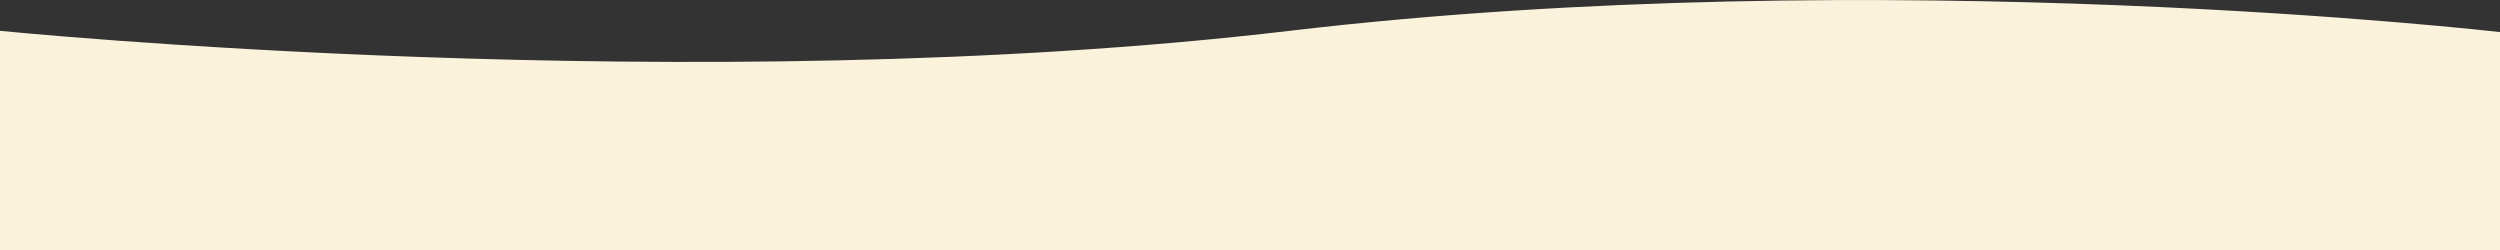 <?xml version="1.0" encoding="utf-8"?>
<!-- Generator: Adobe Illustrator 22.1.0, SVG Export Plug-In . SVG Version: 6.00 Build 0)  -->
<svg version="1.1" id="图层_1" xmlns:sketch="http://www.comiis.com/"
	 xmlns="http://www.w3.org/2000/svg" xmlns:xlink="http://www.w3.org/1999/xlink" x="0px" y="0px" viewBox="0 0 600 60"
	 style="enable-background:new 0 0 600 60;" xml:space="preserve">
<rect x="0" y="0" width="600" height="60" fill="#333333" stroke="none"/>
<style type="text/css">
	.st0{fill:#FBF2DB;}
</style>
<g sketch:type="MSPage">
	<g id="_x2D_" transform="translate(-121, -246)" sketch:type="MSArtboardGroup">
		<g id="water-2" transform="translate(121, 246)" sketch:type="MSLayerGroup">
			<path id="Path-2" sketch:type="MSShapeGroup" class="st0" d="M600,7.7V60H0V7.4c0,0,167.3,16.8,309.5,0S600,7.7,600,7.7z"/>
		</g>
	</g>
</g>
</svg>

